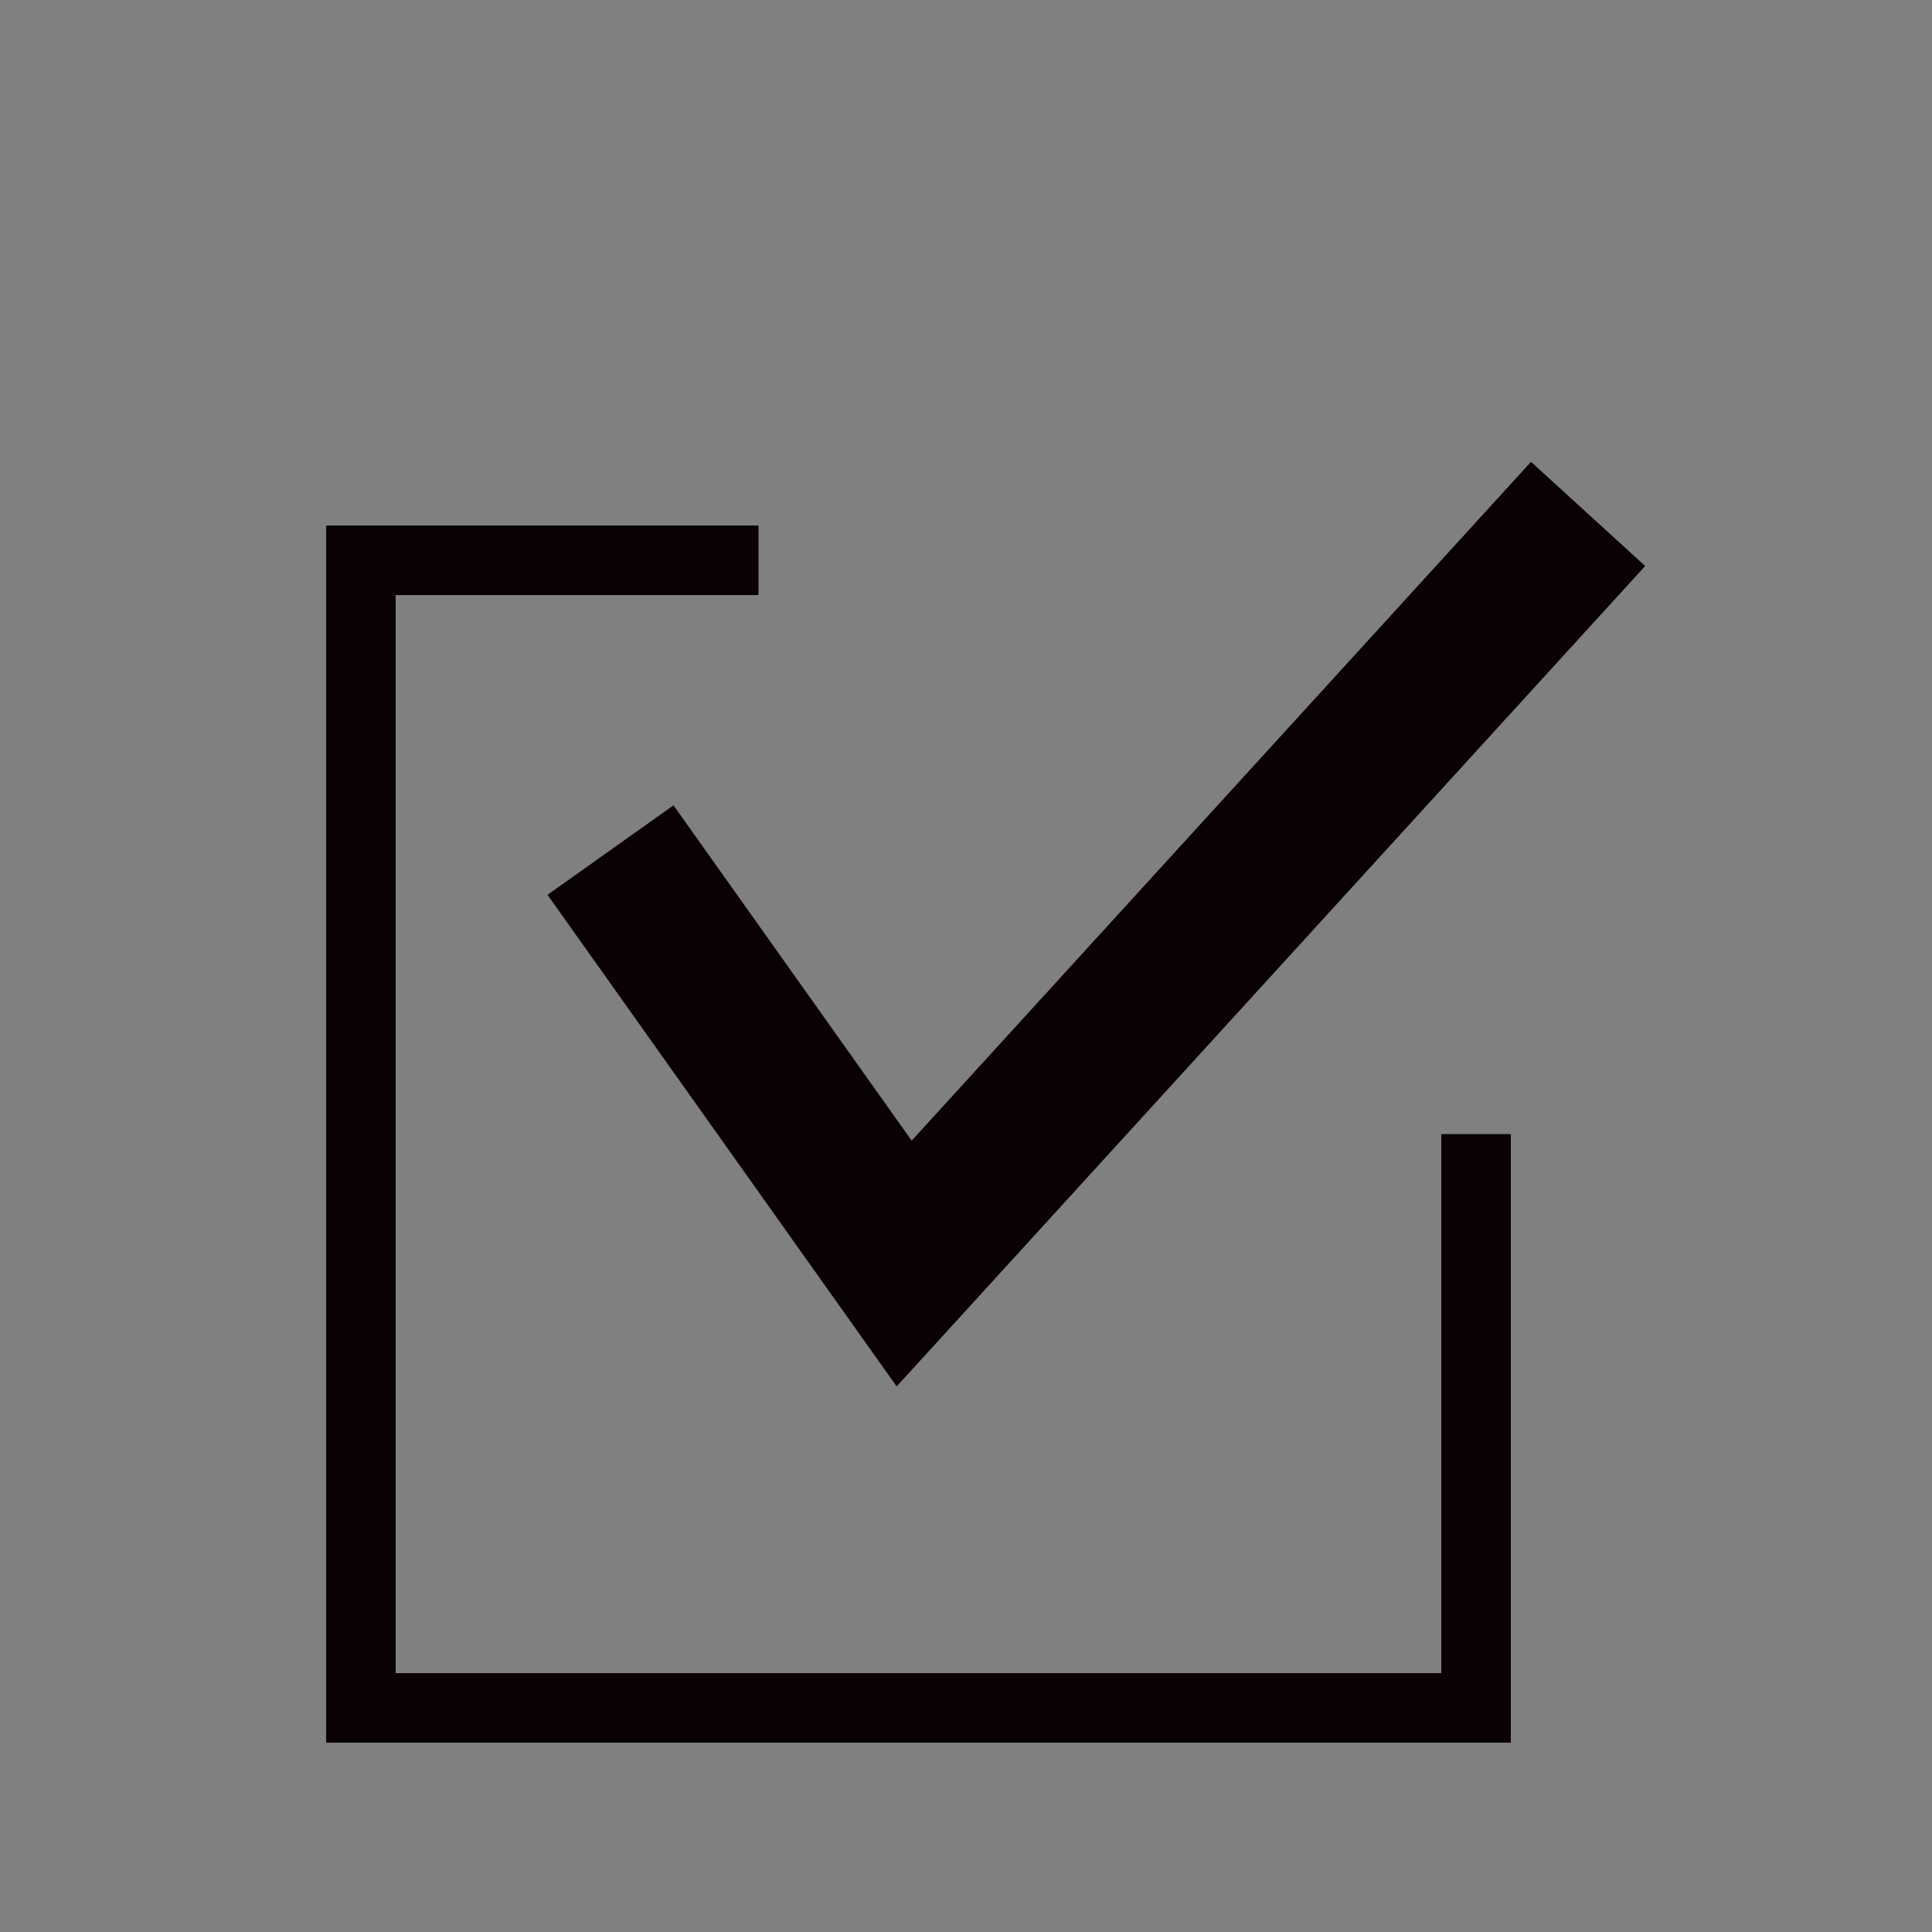 <?xml version="1.0" encoding="utf-8"?>
<!-- Generator: Adobe Illustrator 23.0.4, SVG Export Plug-In . SVG Version: 6.00 Build 0)  -->
<svg version="1.1" xmlns="http://www.w3.org/2000/svg" xmlns:xlink="http://www.w3.org/1999/xlink" x="0px" y="0px"
	 viewBox="0 0 500 500" style="enable-background:new 0 0 500 500;" xml:space="preserve">
<rect x="0" y="0" width="500" height="500" fill="#808080" stroke="none"/>
<style type="text/css">
	.st0{fill:none;stroke:#0A0202;stroke-width:18;stroke-miterlimit:10;}
	.st1{fill:none;stroke:#000000;stroke-width:12;stroke-miterlimit:10;}
	.st2{fill:#F9F7F7;stroke:#000000;stroke-width:18;stroke-miterlimit:10;}
	.st3{fill:none;stroke:#000000;stroke-width:18;stroke-miterlimit:10;}
	.st4{stroke:#000000;stroke-width:0.75;stroke-miterlimit:10;}
	.st5{stroke:#000000;stroke-width:12;stroke-miterlimit:10;}
	.st6{fill:none;stroke:#FFFFFF;stroke-width:32;stroke-miterlimit:10;}
	.st7{fill:#FFFFFF;}
	.st8{fill:#0A0202;}
	.st9{fill:none;stroke:#0A0202;stroke-width:12;stroke-miterlimit:10;}
	.st10{fill:#F4F4F4;stroke:#0A0202;stroke-width:18;stroke-miterlimit:10;}
	.st11{stroke:#F9F9F9;stroke-width:12;stroke-miterlimit:10;}
	.st12{fill:#070101;}
	.st13{fill:#070000;}
	.st14{fill:#F7F5F5;stroke:#070101;stroke-width:80;stroke-miterlimit:10;}
	.st15{fill:#F7F5F5;}
	.st16{fill:none;stroke:#0A0202;stroke-width:40;stroke-miterlimit:10;}
	.st17{fill:#F9F4F4;stroke:#0A0202;stroke-width:12;stroke-miterlimit:10;}
	.st18{fill:#050505;}
	.st19{fill:none;stroke:#050505;stroke-width:18;stroke-miterlimit:10;}
	.st20{fill:#020202;}
	.st21{fill:#010101;}
	.st22{fill:#231F20;}
</style>
<g id="Calque_2">
</g>
<g id="Calque_1">
	<rect x="-1546.5" y="665" class="st0" width="388.6" height="278.2"/>
	<path class="st1" d="M-2284.4,992.7"/>
	<path d="M-2684.3,920.1C-2684.6,919.9-2684.1,920.4-2684.3,920.1c-24.4-27.2-31.2-44.2-31.2-78.5c0-74.3,75.5-134.6,168.6-134.6
		c93.1,0,168.6,60.3,168.6,134.6s-75.5,134.6-168.6,134.6c-21.7,0-42.5-3.3-61.6-9.3c-20.6,9.4-91,41.2-103.6,39
		c0,0,18.5-20.3,31.2-42.5C-2672.5,948.8-2679.7,925.8-2684.3,920.1L-2684.3,920.1z"/>
	<path class="st2" d="M-2307.6,844.2C-2307.3,844-2307.9,844.4-2307.6,844.2c27-22.2,35.9-37.3,41.2-70
		c11.5-70.7-49.6-139.5-136.4-153.6c-86.8-14.1-166.5,31.8-178,102.6c-11.5,70.7,49.6,139.5,136.4,153.6c20.3,3.3,40.1,3.3,58.8,0.5
		c17.7,12.1,78.5,52.9,90.5,52.8c0,0-14.1-22.1-22.5-45.1C-2323.1,869.7-2312.8,848.9-2307.6,844.2L-2307.6,844.2z"/>
	<path class="st1" d="M-2284.4,408.7"/>
	<path class="st1" d="M-5539.8-144.5"/>
	<path class="st1" d="M-5088.2,407.1"/>
	<path d="M-5108.3,192.8c0-91-67.1-164.8-149.8-164.8c-82.8,0-149.8,73.8-149.8,164.8c0,24.5,4.8,47.7,13.5,68.6
		c1.3,3.2,2.7,6.3,4.2,9.3c0,10.5,132.1,202.3,132.1,202.3s132.1-193.3,137.6-214.8h0C-5112.6,238.2-5108.3,216.1-5108.3,192.8z"/>
	<path class="st1" d="M-4476.6,424.5"/>
	<path d="M-4727.8,212.5h164c0,0,20.3,2.9,21.8,24.7v225c0,0-2.9,24.7-16,26.1c-13.1,1.5-300.5,0-300.5,0s-18.9-1.5-17.4-20.3
		l2.9-243.9c0,0,2.6-11.6,18.9-11.6C-4839.6,212.5-4727.8,212.5-4727.8,212.5z"/>
	<path class="st3" d="M-4829.7,212.5l3.1-100.2c0,0,17.4-85.6,104.5-90c0,0,121.9-23.2,135,121.9v68.2"/>
	<path class="st4" d="M-3563.3,497.7l-2.6-218.3h80.2l5.3-90.8h-81.5V111c0,0,1.3-28.9,77.6-19.7l1.3-73.7
		c0,0-194.7-57.9-172.3,168.3l-75,2.6l-1.3,86.8l75,1.3l1.3,222.3L-3563.3,497.7z"/>
	<path class="st3" d="M-5668.6,115.1c-82.2-134.7-252.8-82.4-252.8-82.4c-143.3,59.4-126.4,199.9-126.4,199.9"/>
	<path class="st3" d="M-6038.6,346.3c55.1,147.5,237.6,119.6,237.6,119.6c156.5-39,168.3-183,168.3-183"/>
	<polyline points="-6048.7,340.8 -5935.9,364.8 -6055,442.3 	"/>
	<polyline points="-5650.3,185.6 -5739.8,126.1 -5596.6,97.1 	"/>
	<path class="st5" d="M-3287,135.2c0,0,2.7-119.4,109.8-122.2h281.4c0,0,83.7,1.4,92,102.9l-8.2,291c0,0-5.5,72.7-70,85.1h-325.3
		c0,0-76.9-6.9-79.6-79.6V135.2z"/>
	<circle class="st6" cx="-3041.3" cy="257.3" r="125.3"/>
	<circle class="st7" cx="-2894.3" cy="98.6" r="25.3"/>
	<path class="st8" d="M-1975.9,15.7c0,0,58.9,74.4,54.4,86.2s-4.6,12-11.4,17.6c-6.8,5.6-50,21.7-51.9,31.7c-1.9,10-1,29.7,2.9,39.6
		c3.9,9.9,90.3,147.3,121.6,152c0,0,20.4,1.5,29.8-11.7c0,0,28.9-25.6,36.4-28.8c7.3-3.1,90.1,65.1,91.6,75.7
		c1.5,10.6-9.1,30.5-16.1,37.2c-7,6.7-45.6,35.1-67.2,33.4c0,0-59.8,0.3-82.2-15.3c-22.4-15.7-220.2-168.7-204.2-358.8
		c0,0,2.4-13,6.7-25.1c2.5-7.3,5.7-14.2,9.4-17.8C-2056.1,31.6-2028.6,5.3-1975.9,15.7z"/>
	<path class="st9" d="M-2013.6,31.6c0,0,52.7,68.5,48,80.8s-10.3,6.9-17.2,12.8c-6.9,5.9-38.7,37.3-40.6,47.7
		c-1.9,10.4-1.1,31,2.8,41.3c3.9,10.3,90.7,153,122.4,157.8c0,0,20.7,1.5,30.2-12.3c0,0,34.2-8.1,41.8-11.5
		c7.5-3.3,86.3,48.6,87.7,59.7c1.4,11.1-11.7,23.8-18.8,30.8c-7.1,7.1-44.2,44.9-66,43.2c0,0-60.6,0.7-83.2-15.5
		c-22.6-16.2-222.2-174.6-205-372.9c0,0,2.5-13.6,6.9-26.2c2.6-7.6,5.9-14.8,9.6-18.6C-2095,48.6-2066.9,21-2013.6,31.6z"/>
	<rect x="-1608.7" y="725.4" class="st10" width="388.6" height="278.2"/>
	<polygon class="st8" points="-1617,79.3 -1156.1,80.3 -1381.3,256.6 	"/>
	<rect x="-1610.7" y="76.1" class="st0" width="454.7" height="325.6"/>
	<path class="st11" d="M-4290.3,90.1"/>
	<path class="st1" d="M-5034.2-162.9"/>
	<g>
		<circle class="st12" cx="-4711.9" cy="330.9" r="42.4"/>
	</g>
	<path class="st1" d="M-4442.6-145.5"/>
	<g>
		<g>
			<path class="st13" d="M-3386.9-1311.8c1.9,0,1.9-3,0-3C-3388.8-1314.8-3388.8-1311.8-3386.9-1311.8L-3386.9-1311.8z"/>
		</g>
	</g>
	<path class="st1" d="M-3633-409"/>
	<path class="st1" d="M-3606.5-398"/>
	<path class="st8" d="M-37.9,194.6c0-0.3,0.1-0.5,0.3-0.7c-0.2-3.3-0.3-6.5-0.3-9.8c-0.8-4.7-2.2-9.2-4.7-13.1
		c-0.1-0.2-0.1-0.3-0.1-0.5C-63.9,130.7-122,56-122,56h-313.4l-80.7,124.3c0,0,0,0.1,0,0.1c0,0,0,0.1,0,0.1
		c-0.4,2.5-0.9,4.9-1.2,7.4c0,0.2-0.1,0.4-0.2,0.5c-0.1,2.6-0.3,5.4-0.3,8.1c0.9,6,2,11.9,4.8,17.3c0,0,0,0.1,0,0.1
		c44.1,87.4,113.3-2.1,113.3-2.1c55.9,86.4,125.4,1.7,125.4,1.7c64.4,81.3,123.7-6.8,123.7-6.8c68.7,87,100.3,18.5,112-7
		C-38.3,198.1-37.8,196.4-37.9,194.6z"/>
	<circle class="st14" cx="-4710.2" cy="332.4" r="71.6"/>
	<g>
		<path class="st15" d="M-5259.9,219.8c-31.8,0-57.6-25.8-57.6-57.6c0-31.8,25.8-57.6,57.6-57.6c31.8,0,57.6,25.8,57.6,57.6
			C-5202.3,194-5228.1,219.8-5259.9,219.8z"/>
		<path class="st12" d="M-5259.9,113.6c26.8,0,48.6,21.8,48.6,48.6s-21.8,48.6-48.6,48.6s-48.6-21.8-48.6-48.6
			S-5286.7,113.6-5259.9,113.6 M-5259.9,95.6c-36.8,0-66.6,29.8-66.6,66.6s29.8,66.6,66.6,66.6c36.8,0,66.6-29.8,66.6-66.6
			S-5223.1,95.6-5259.9,95.6L-5259.9,95.6z"/>
	</g>
	<polyline class="st0" points="382,293.5 382,442 93.4,442 93.4,145 196.3,145 	"/>
	<polyline class="st0" points="-132,294.5 -132,443 -420.6,443 -420.6,146 -317.7,146 	"/>
	<polyline class="st16" points="158,220 234,327 411,133 	"/>
	<path class="st8" d="M-905.9,14.5h13.8c0,0,63.8,100.4,129-0.5h17.8c0,0-7.4,119.2-28.2,141.9c0,0,121.1,233.9,102.3,279.4
		c0,0-19.8,12.9-20.8,14.8s0,14.8,0,14.8s-28.7,5.9-29.7,9.9c-1,4-34.6,1-38.6,4.9c-4,4-19.8,1-23.7,4.9c-4,4-36.6,1-39.6,5.9
		c-3,4.9-64.3,2-65.3,0c-1-2-14.8-12.9-17.8-8.9c0,0-21.8-6.9-23.7-9.9c-2-3-21.8-9.9-23.7-4.9c-2,4.9-32.6-22.7-36.6-21.8
		c-4,1,76.6-265.5,109.3-288.3C-881.2,156.9-917.3,65.4-905.9,14.5z"/>
	<path class="st17" d="M-881,155h108c0,0,22-32,28-141h-18c0,0-55,101-129,0h-14C-906,14-917,71-881,155z"/>
	<path class="st18" d="M-3572.2,857.5c0,0-94.7-247.5,208.8-256.6C-3363.4,601-3295.5,867.6-3572.2,857.5z"/>
	<path class="st18" d="M-3580.5,927.5c0,0-247.4,94.9-256.8-208.6C-3837.3,718.9-3570.7,650.8-3580.5,927.5z"/>
	<line class="st19" x1="-3589.8" y1="916.8" x2="-3590.7" y2="1070.1"/>
	<path class="st20" d="M-4110,988c0,0,76,89,104,77c0,0,9.5-5.8,8-11c-3-10-98-57-102-71S-4110,988-4110,988z"/>
	<path class="st20" d="M-4110,988c0,0,106-29,105-146c0,0-7-78-77-146c0,0-46-58,43-98c0,0-102.5,39.5-131.5,110.5
		C-4170.5,708.5-4235.5,859.5-4110,988z"/>
	<path class="st20" d="M-4053,598c0,0-142,34-198,119c0,0-154,225,109,271C-4142,988-4330.5,713.5-4053,598z"/>
	<path class="st20" d="M-4788.2,1045.1c0,0-270.3-110.7,15.8-447.1c0,0,115,102.1,133.7,191.2c0,0-102.8,55.3-108.5,91.3
		l-15.8-143.8L-4788.2,1045.1z"/>
	<path class="st20" d="M-4745,1029.3c0,0-64.7-214.2,247.3-217.1c0,0-5,321.3-217.8,246.5l107.8-136.6L-4745,1029.3z"/>
	<polygon class="st21" points="-1614,725.4 -1220.2,726.3 -1412.6,876.9 	"/>
	<rect x="-984" y="718" width="111" height="312"/>
	<rect x="-794" y="718" width="116" height="312"/>
	<g>
		<g>
			<path d="M-822,710.3c0.8-14.9,5.4-29.4,13.3-42.1c7.2-11.7,18-24.3,32-27.5c12.6-3,25,5.3,22.7,19c-2.4,13.9-16.2,25.1-27.4,32.1
				c-14.1,8.7-30.2,13.4-46.8,13.5c-9.6,0-9.7,15,0,15c18.8-0.1,37.5-5.3,53.6-15.1c15.1-9.2,31.9-24,35.2-42.3
				c3.4-19.5-9.3-35.6-28.8-37.6c-18.8-1.9-35.2,11.2-46.2,25.1c-13.6,17.2-21.4,38-22.6,59.9C-837.6,720-822.6,719.9-822,710.3
				L-822,710.3z"/>
		</g>
	</g>
	<g>
		<g>
			<path d="M-823.1,710.4c-3.1-18-9.7-35.5-19.6-50.9c-9.2-14.4-22.6-27.5-40.8-28c-17.3-0.4-30.2,12.8-32,29.4
				c-1.9,17.4,9.6,32.9,23.5,41.9c17.5,11.3,39.9,15.7,60.3,17.9c4,0.4,7.5-3.8,7.5-7.5c0-4.4-3.5-7.1-7.5-7.5
				c-18-1.9-38.1-6.1-53.4-16.3c-11.6-7.8-22.1-25.2-11-37.9c12-13.7,30.8,1.4,38.2,12.1c10.6,15.2,17.2,32.6,20.3,50.7
				C-835.9,723.9-821.4,719.9-823.1,710.4L-823.1,710.4z"/>
		</g>
	</g>
	<path class="st3" d="M-5140.5,1000.4c-34.9,25.5-77.9,40.6-124.5,40.6c-116.5,0-211-94.5-211-211s94.5-211,211-211
		c65.1,0,123.4,29.5,162.1,75.9L-5193,719"/>
	<line class="st3" x1="-5099" y1="600" x2="-5099" y2="697"/>
	<line class="st0" x1="174.4" y1="771.4" x2="5.2" y2="771.4"/>
	<path class="st0" d="M180,710.9H50.8H180z"/>
	<polyline class="st0" points="93,834.5 93,953 382.4,953 382.4,656 171.2,656 	"/>
	<g>
		<g>
			<path d="M-217.4,775.2c-3.2,0-5.8-2.5-5.8-5.5v-54.8c0-29.7-25.3-54-56.4-54s-56.5,24.3-56.5,54v54.8c0,3.1-2.6,5.5-5.7,5.5
				c-3.2,0-5.8-2.5-5.8-5.5v-54.8c0-35.8,30.5-65,68-65c37.4,0,68,29.2,68,65v54.8C-211.6,772.7-214.2,775.2-217.4,775.2
				L-217.4,775.2z M-217.4,775.2"/>
			<path class="st22" d="M-217.4,775.4c-3.3,0-6.1-2.6-6.1-5.8v-54.8c0-29.6-25.2-53.8-56.2-53.8c-31,0-56.3,24.1-56.3,53.8v54.8
				c0,3.2-2.7,5.8-6,5.8c-3.3,0-6-2.6-6-5.8v-54.8c0-36,30.6-65.3,68.3-65.3c37.6,0,68.2,29.3,68.2,65.3v54.8
				C-211.4,772.8-214.1,775.4-217.4,775.4z M-279.6,660.6c31.3,0,56.7,24.3,56.7,54.3v54.8c0,2.9,2.5,5.3,5.6,5.3
				c3,0,5.5-2.4,5.5-5.3v-54.8c0-35.7-30.4-64.8-67.7-64.8c-37.4,0-67.8,29.1-67.8,64.8v54.8c0,2.9,2.5,5.3,5.5,5.3
				c3,0,5.5-2.4,5.5-5.3v-54.8C-336.4,685-310.9,660.6-279.6,660.6z"/>
		</g>
	</g>
	<polyline class="st0" points="-411,860.5 -411,979 -121.6,979 -121.6,737 -382.8,737 	"/>
	<path d="M-4122.7,4c-128.5,0-193.4,96.8-193.4,177.6c0,48.9,17.6,92.4,55.4,108.6c6.2,2.7,11.8,0.1,13.5-7.1
		c1.2-5,4.2-17.6,5.5-22.8c1.8-7.1,1.1-9.6-3.9-15.8c-10.9-13.5-17.9-31-17.9-55.7c0-71.8,51.2-136.2,133.2-136.2
		c72.6,0,112.6,46.7,112.6,108.9c0,82-34.5,151.2-85.8,151.2c-28.3,0-49.5-24.6-42.7-54.8c8.1-36,23.9-74.9,23.9-100.9
		c0-23.3-11.9-42.7-36.5-42.7c-28.9,0-52.2,31.5-52.2,73.6c0,26.8,8.6,45,8.6,45s-29.6,131.8-34.8,154.9c-10.3,46-1.6,102.3-0.8,108
		c0.4,3.4,4.6,4.2,6.4,1.7c2.7-3.7,37.1-48.4,48.8-93.1c3.3-12.6,19-78.1,19-78.1c9.4,18.9,36.9,35.4,66.1,35.4
		c87,0,146-83.3,146-194.8C-3951.5,82.6-4019.5,4-4122.7,4z"/>
	<g>
	</g>
	<g>
	</g>
	<g>
	</g>
	<g>
	</g>
	<g>
	</g>
	<g>
	</g>
	<g>
	</g>
	<g>
	</g>
	<g>
	</g>
	<g>
	</g>
	<g>
	</g>
	<g>
	</g>
	<g>
	</g>
	<g>
	</g>
	<g>
	</g>
</g>
</svg>
